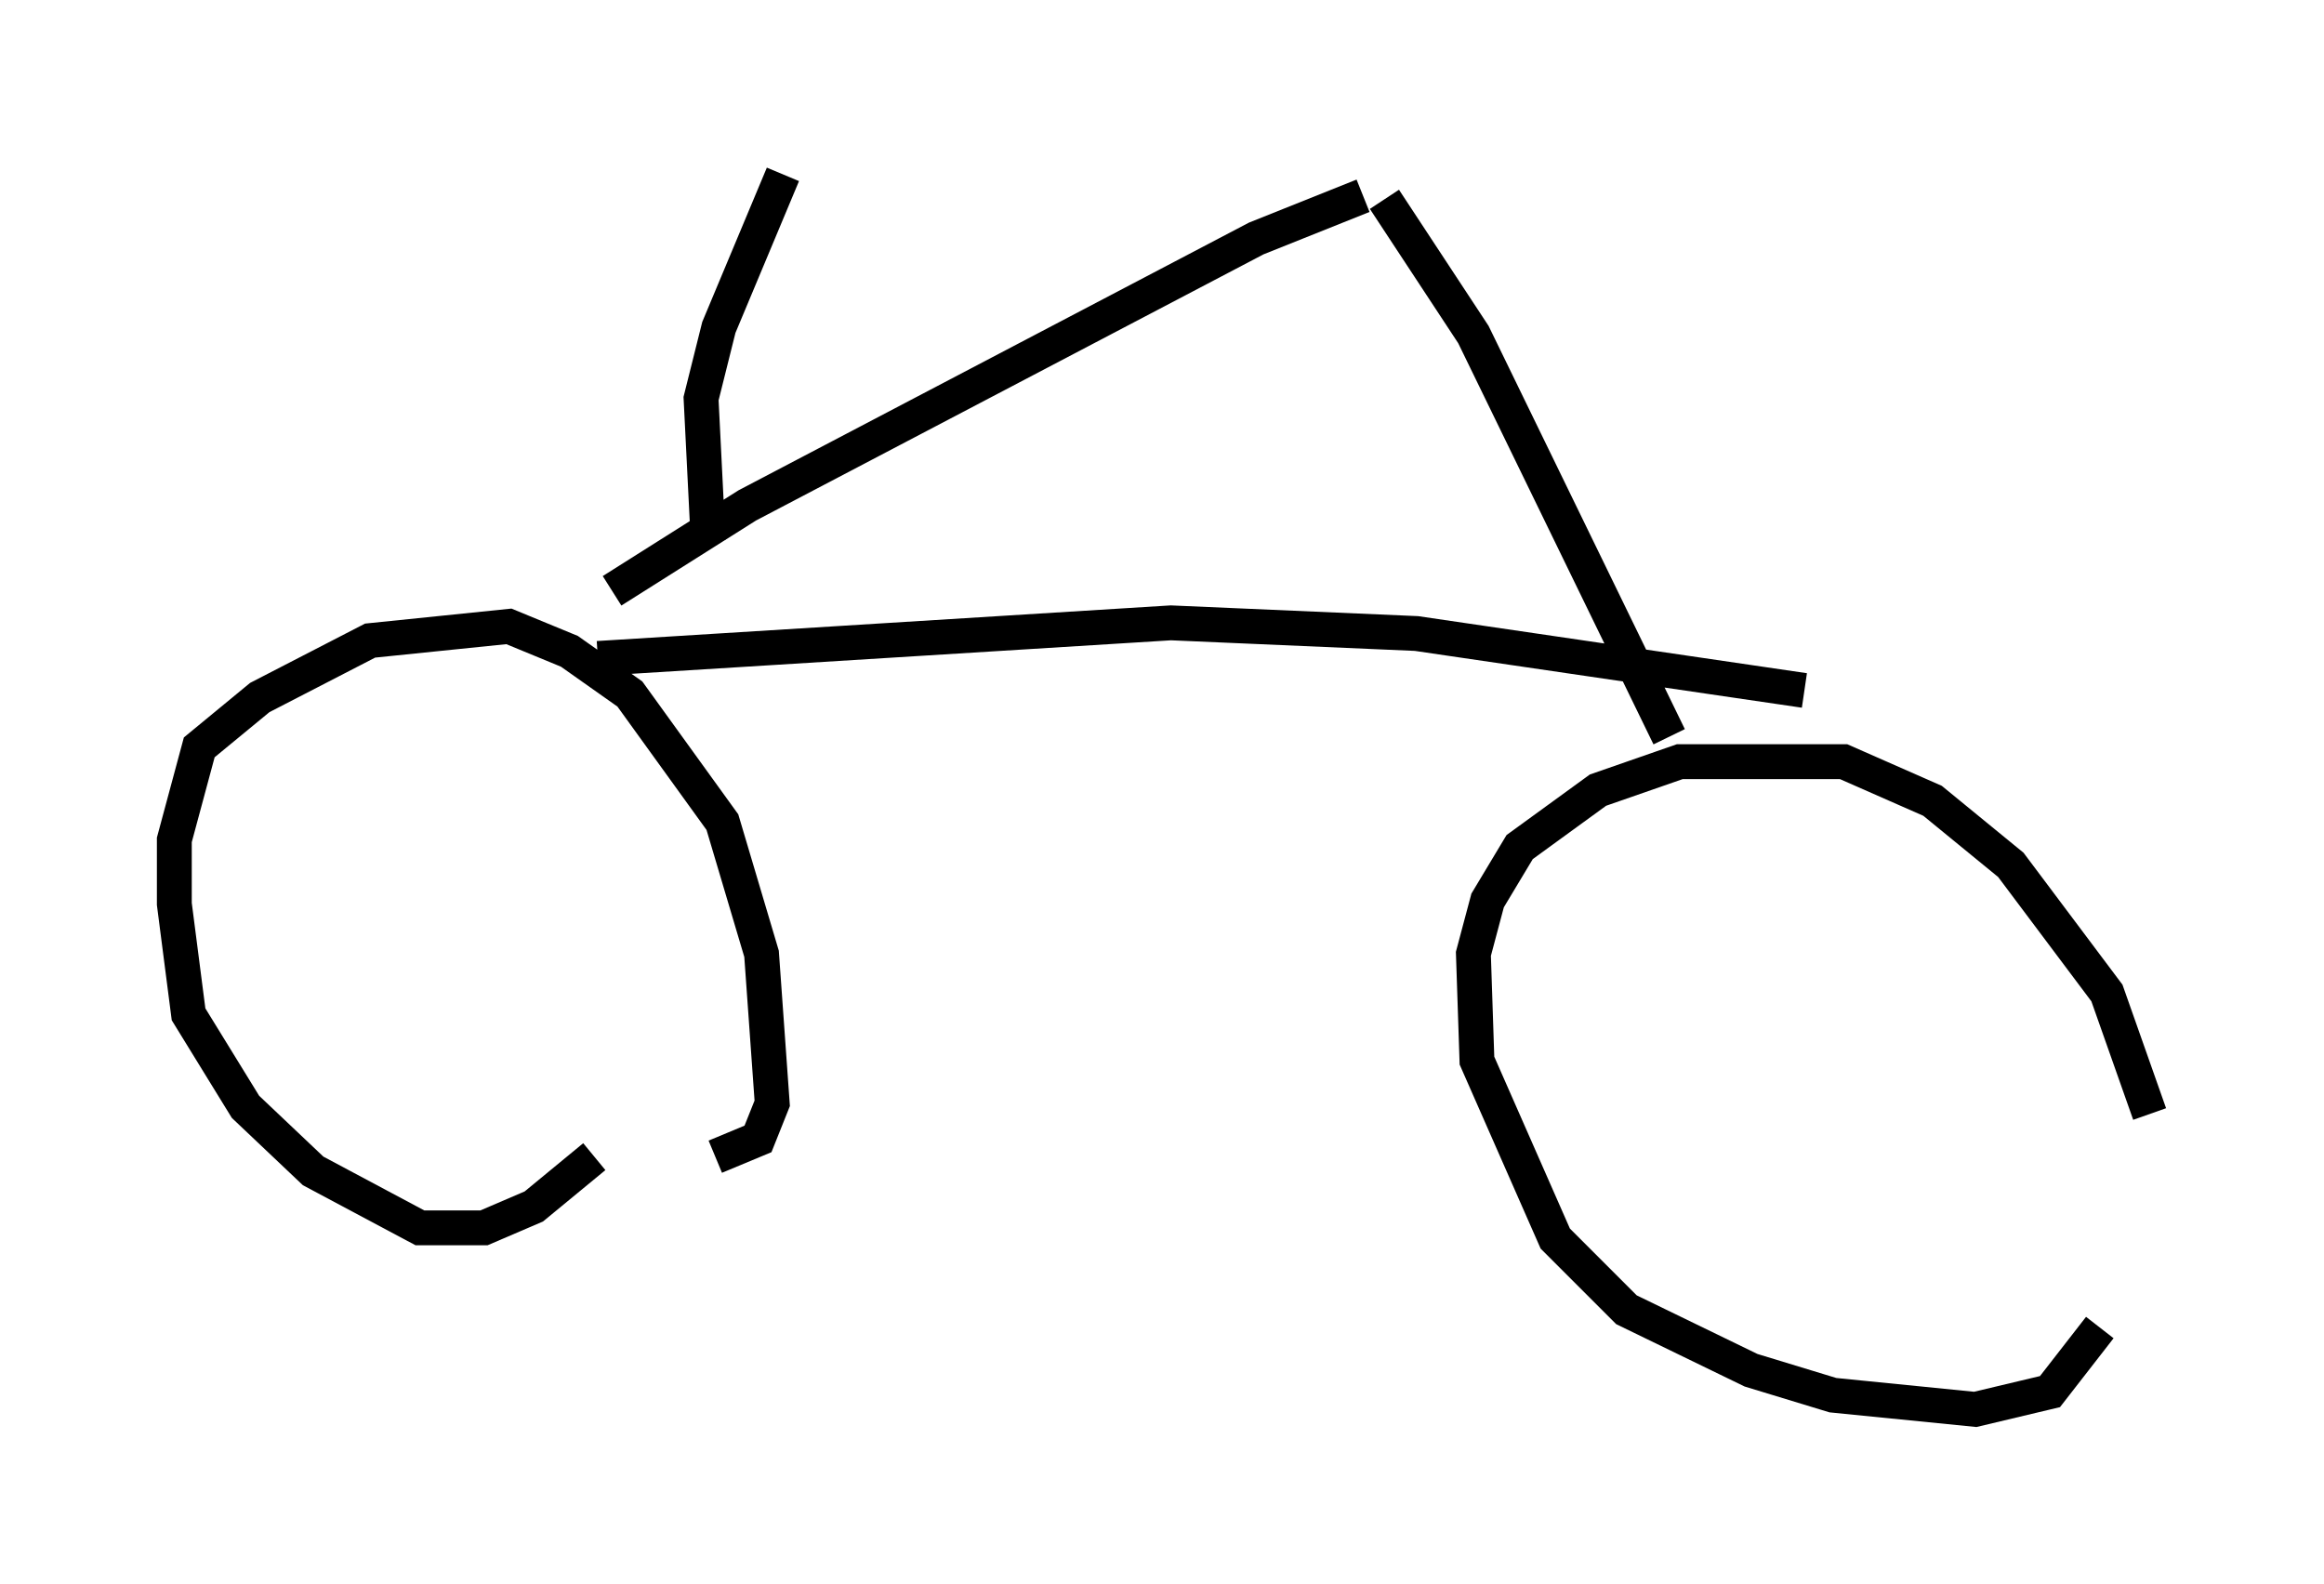 <?xml version="1.0" encoding="utf-8" ?>
<svg baseProfile="full" height="45.423" version="1.1" width="66.657" xmlns="http://www.w3.org/2000/svg" xmlns:ev="http://www.w3.org/2001/xml-events" xmlns:xlink="http://www.w3.org/1999/xlink"><defs /><rect fill="white" height="45.423" width="66.657" x="0" y="0" /><path d="M18.271, 31.338 m-1.225, 1.838 l-1.735, 1.429 -1.429, 0.613 l-1.838, 0.0 -3.063, -1.633 l-1.94, -1.838 -1.633, -2.654 l-0.408, -3.165 0.0, -1.838 l0.715, -2.654 1.735, -1.429 l3.165, -1.633 3.981, -0.408 l1.735, 0.715 1.735, 1.225 l2.654, 3.675 1.123, 3.777 l0.306, 4.288 -0.408, 1.021 l-1.225, 0.51 m39.711, 4.9 l-1.429, 1.838 -2.144, 0.51 l-4.083, -0.408 -2.348, -0.715 l-3.573, -1.735 -2.042, -2.042 l-2.246, -5.104 -0.102, -3.063 l0.408, -1.531 0.919, -1.531 l2.246, -1.633 2.348, -0.817 l4.696, 0.0 2.552, 1.123 l2.246, 1.838 2.756, 3.675 l1.225, 3.471 m-13.781, -10.821 l-5.615, -11.536 -2.552, -3.879 m-0.613, -0.102 l-3.063, 1.225 -14.598, 7.656 l-3.879, 2.45 m-0.408, 1.94 l16.436, -1.021 7.044, 0.306 l11.127, 1.633 m-31.442, -4.288 l-0.204, -4.083 0.51, -2.042 l1.838, -4.39 " fill="none" stroke="black" stroke-width="1" /></svg>